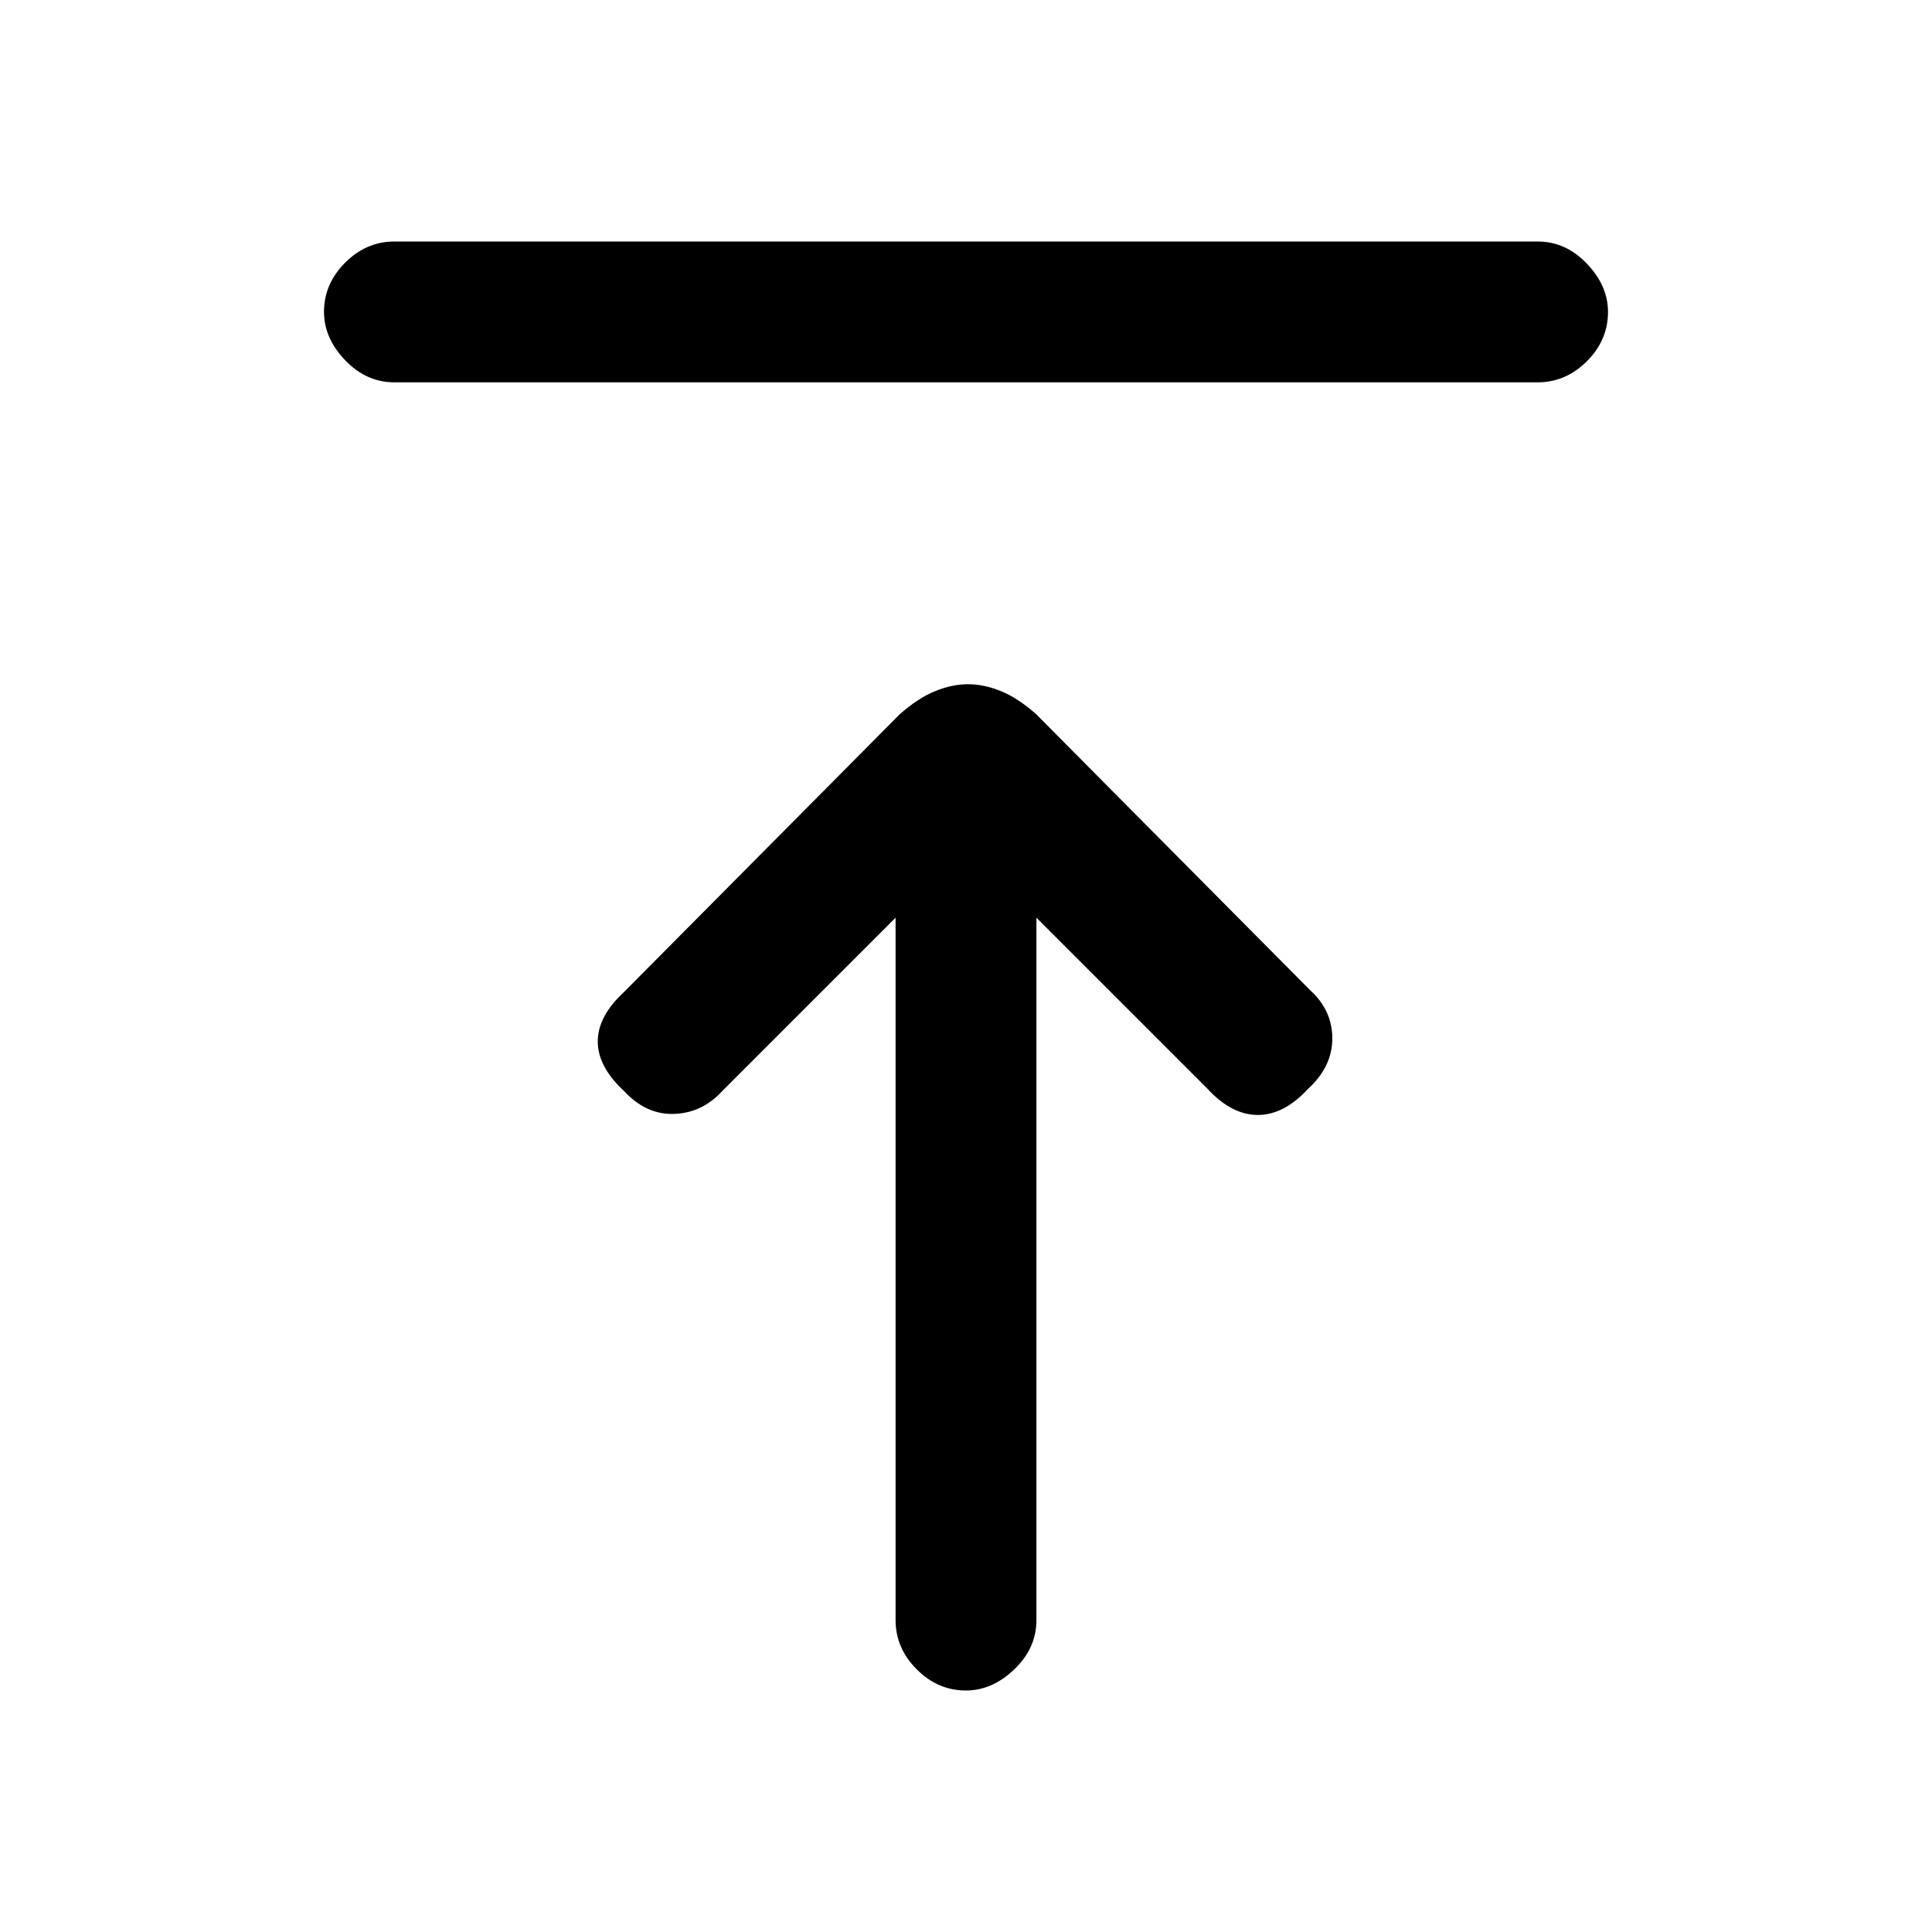 <svg xmlns="http://www.w3.org/2000/svg" height="20" width="20"><path d="M4.083 3.958q-.291 0-.51-.229-.219-.229-.219-.5 0-.291.219-.51.219-.219.51-.219h11.834q.291 0 .51.229.219.229.219.5 0 .292-.219.511-.219.218-.51.218ZM10 17.5q-.292 0-.51-.219-.219-.219-.219-.51V9.5l-1.792 1.792q-.208.229-.5.239-.291.011-.521-.239-.27-.25-.27-.511 0-.26.27-.51l2.854-2.875q.188-.167.365-.24.177-.073.344-.073.167 0 .344.073.177.073.364.24l2.833 2.854q.23.208.23.5 0 .292-.25.521-.25.271-.521.271t-.521-.271L10.729 9.5v7.271q0 .291-.229.51-.229.219-.5.219Z"/></svg>